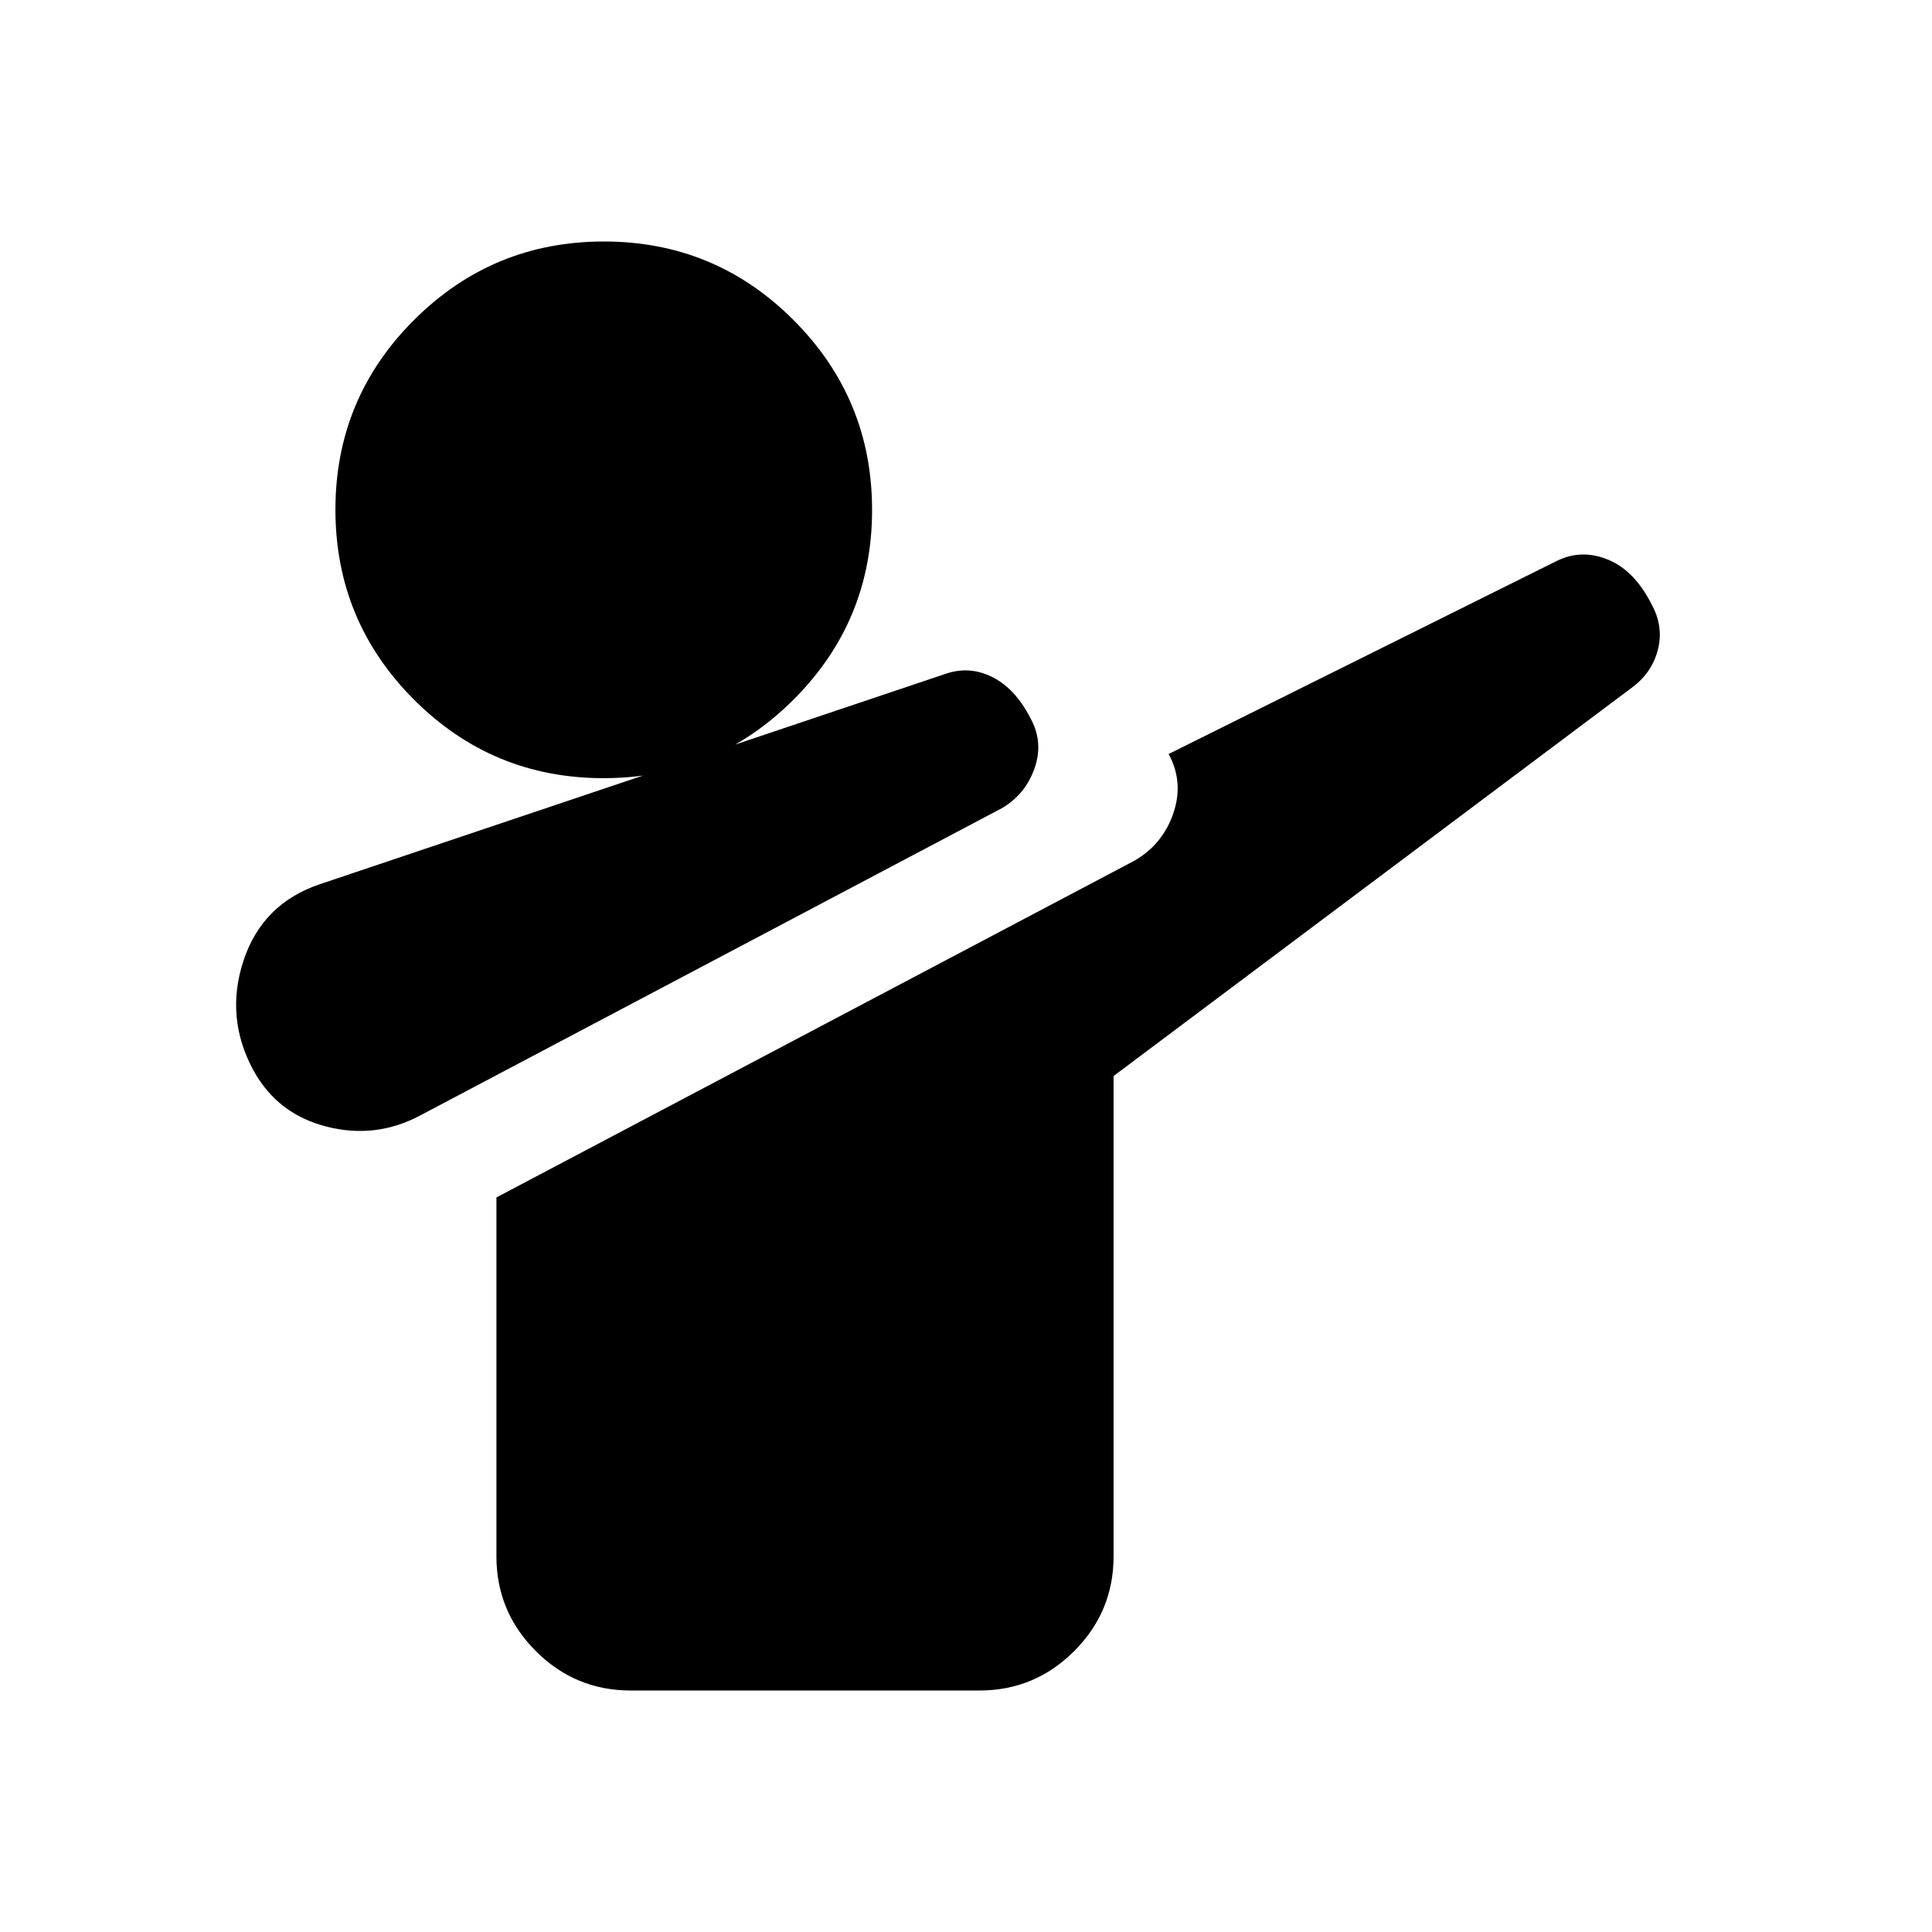 <svg xmlns="http://www.w3.org/2000/svg" viewBox="0 -960 960 960" width="32" height="32"><path d="M208.67-405.67q-22 11.67-46.34 5.5Q138-406.33 126-428q-14.33-26.33-5-54.67 9.33-28.33 38-38L469.33-625q12-4.33 23.46 1.28 11.45 5.61 19.09 20.3 6.79 12.09 2.17 25.2-4.62 13.12-16.38 19.89l-289 152.66ZM313.33-120q-27.5 0-47.08-19.58-19.58-19.59-19.58-47.09V-365l316.91-167.27q14.09-8.06 19.42-23.56 5.33-15.5-2.33-29.5l193-96q12.33-6 25.46-.54t21.61 22.28q5.93 10.92 3.09 22.26-2.83 11.33-12.5 18.66l-258 193.34v238.66q0 27.5-19.58 47.09Q514.17-120 486.67-120H313.33Zm-13.4-453.33q-55.26 0-94.26-39.07-39-39.07-39-94.33 0-55.27 39.06-94.27 39.07-39 94.34-39 55.26 0 94.26 39.07 39 39.06 39 94.33 0 55.27-39.06 94.27-39.07 39-94.34 39Z"/></svg>